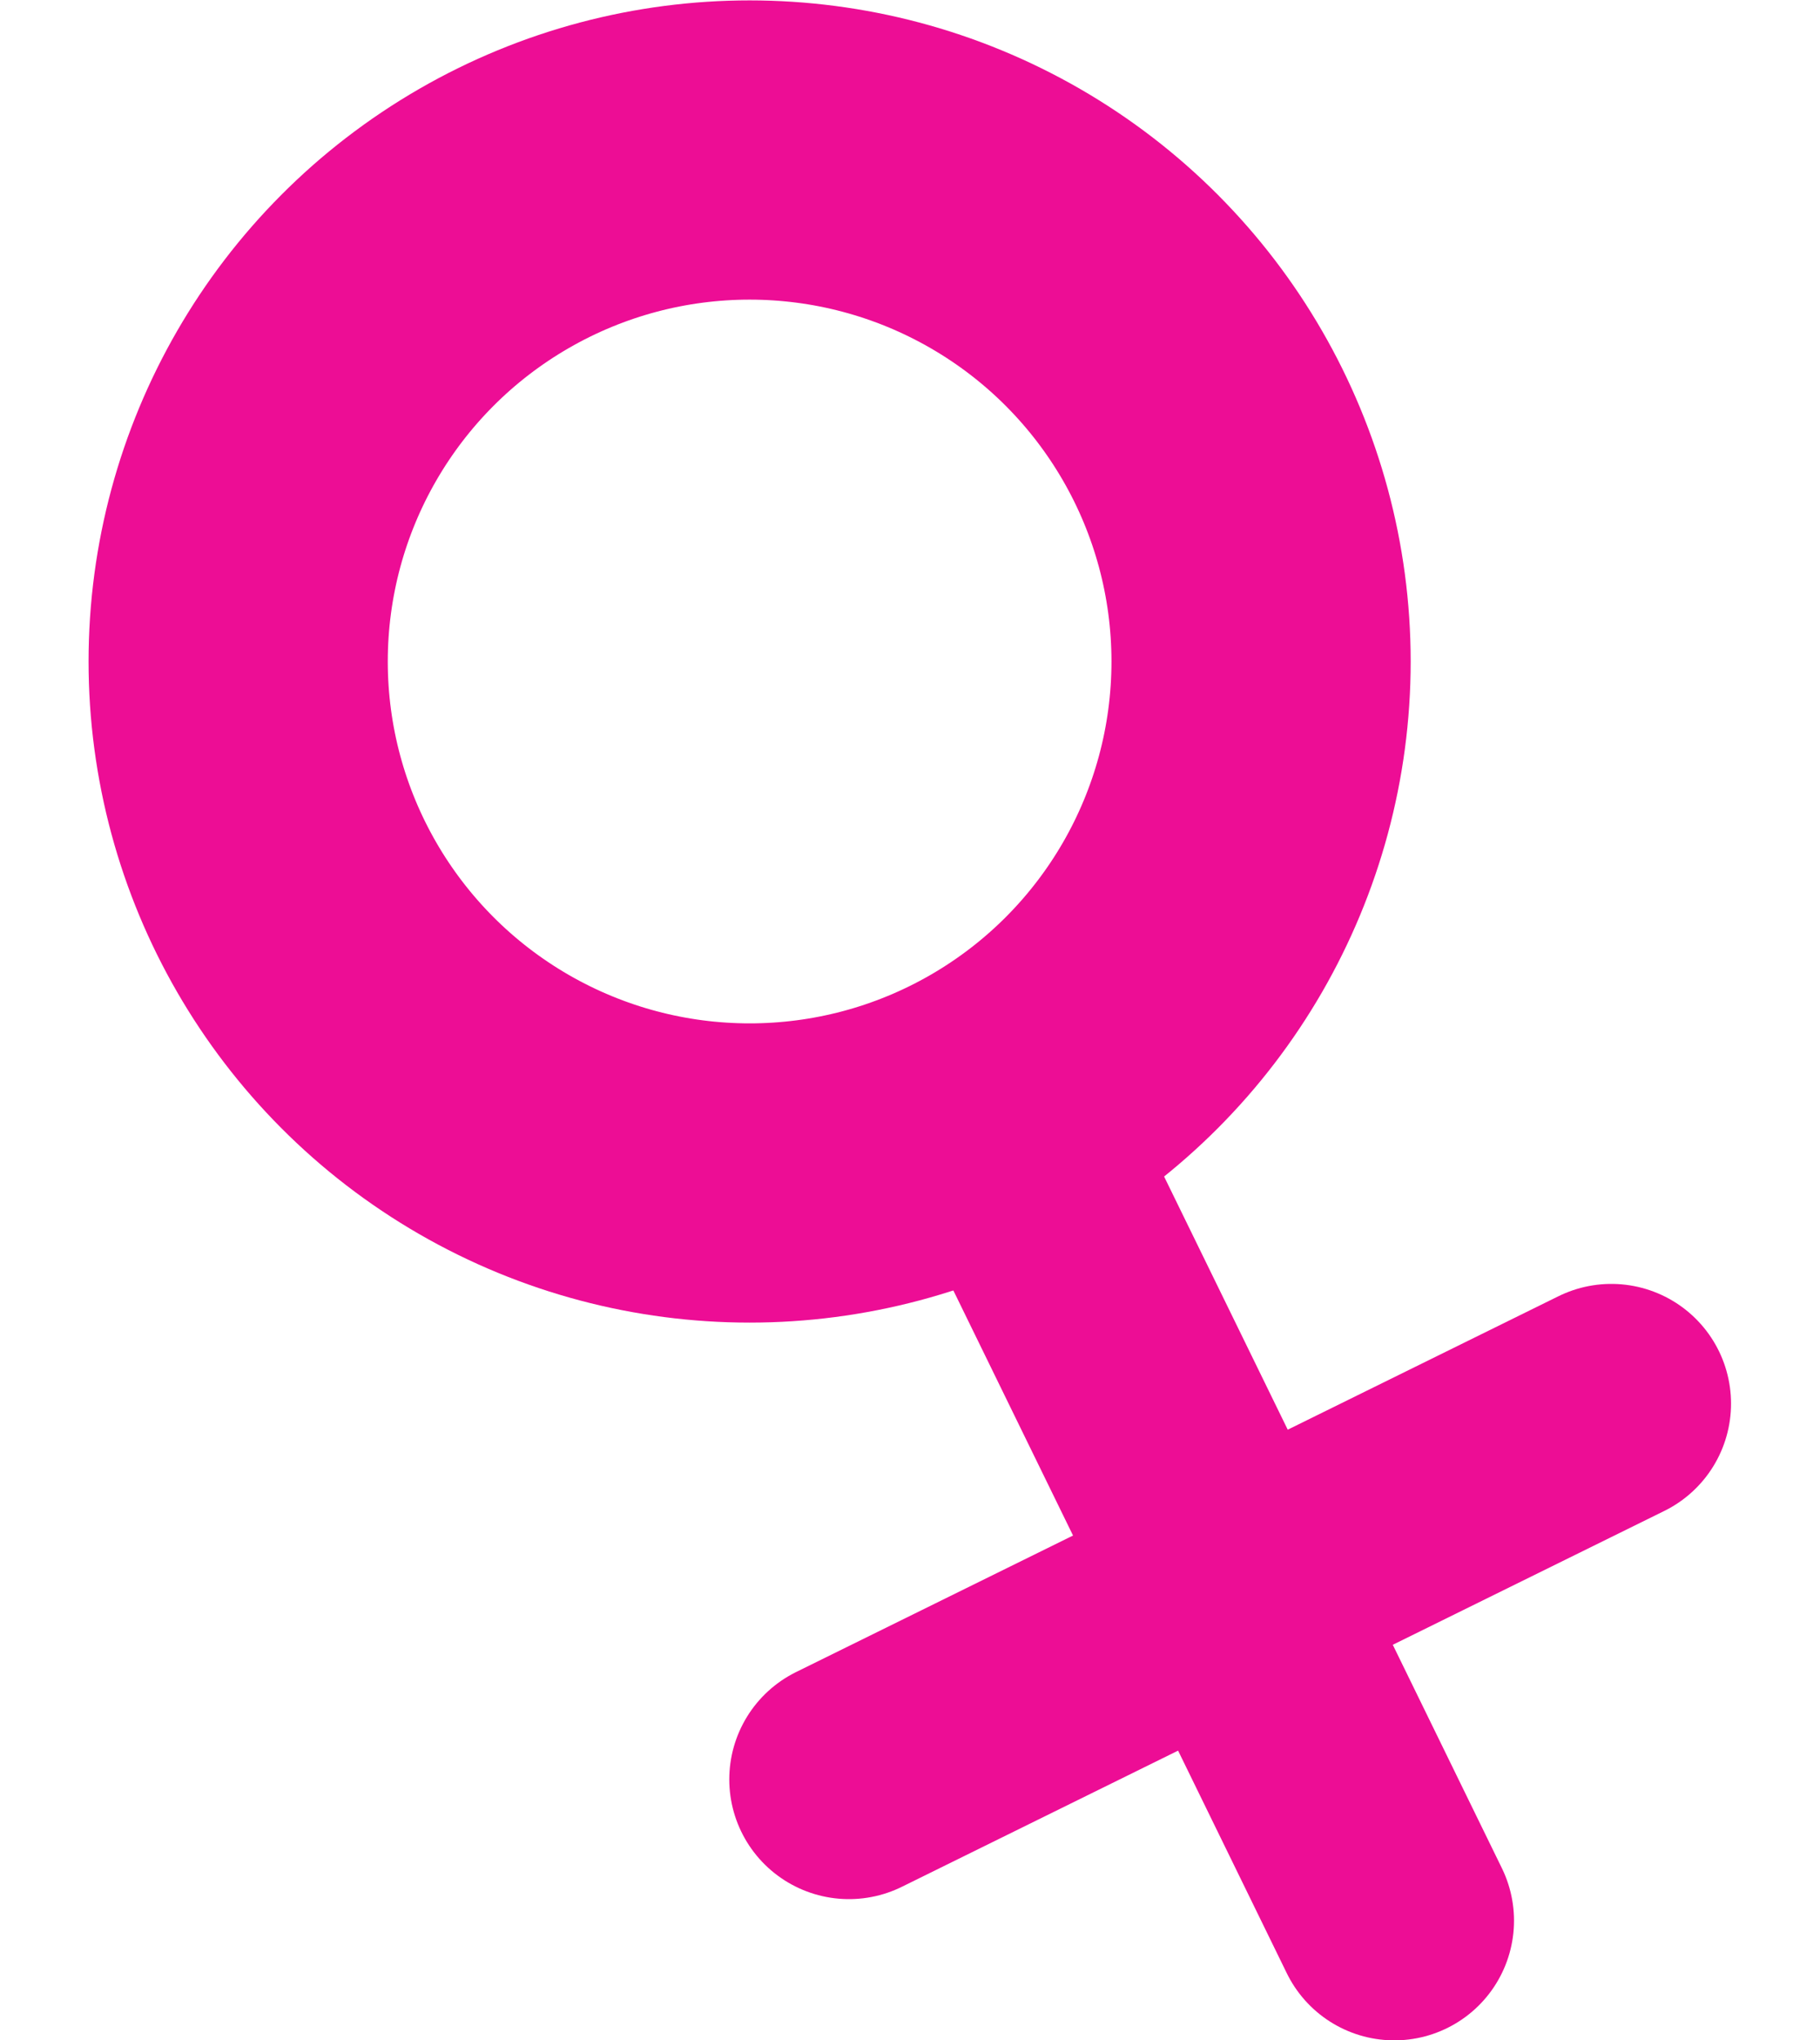<svg xmlns="http://www.w3.org/2000/svg" xml:space="preserve" width="4.562" height="5.114"><g style="display:inline" transform="translate(.913 -8.13)"><circle cx=".966" cy="9.788" r="1.282" style="fill:none;fill-opacity:1;stroke:#ed0d95;stroke-width:.75;stroke-linecap:round;stroke-linejoin:round;stroke-dasharray:none;stroke-opacity:1;stop-color:#000"/><path d="m2.582 12.944-.99-2.027" style="fill:none;stroke:#ed0d95;stroke-width:.6;stroke-linecap:round;stroke-linejoin:round;stroke-dasharray:none;stroke-opacity:1"/><path d="m1.215 12.59 1.911-.942" style="fill:none;stroke:#ed0d95;stroke-width:.6;stroke-linecap:round;stroke-linejoin:miter;stroke-dasharray:none;stroke-opacity:1"/></g></svg>